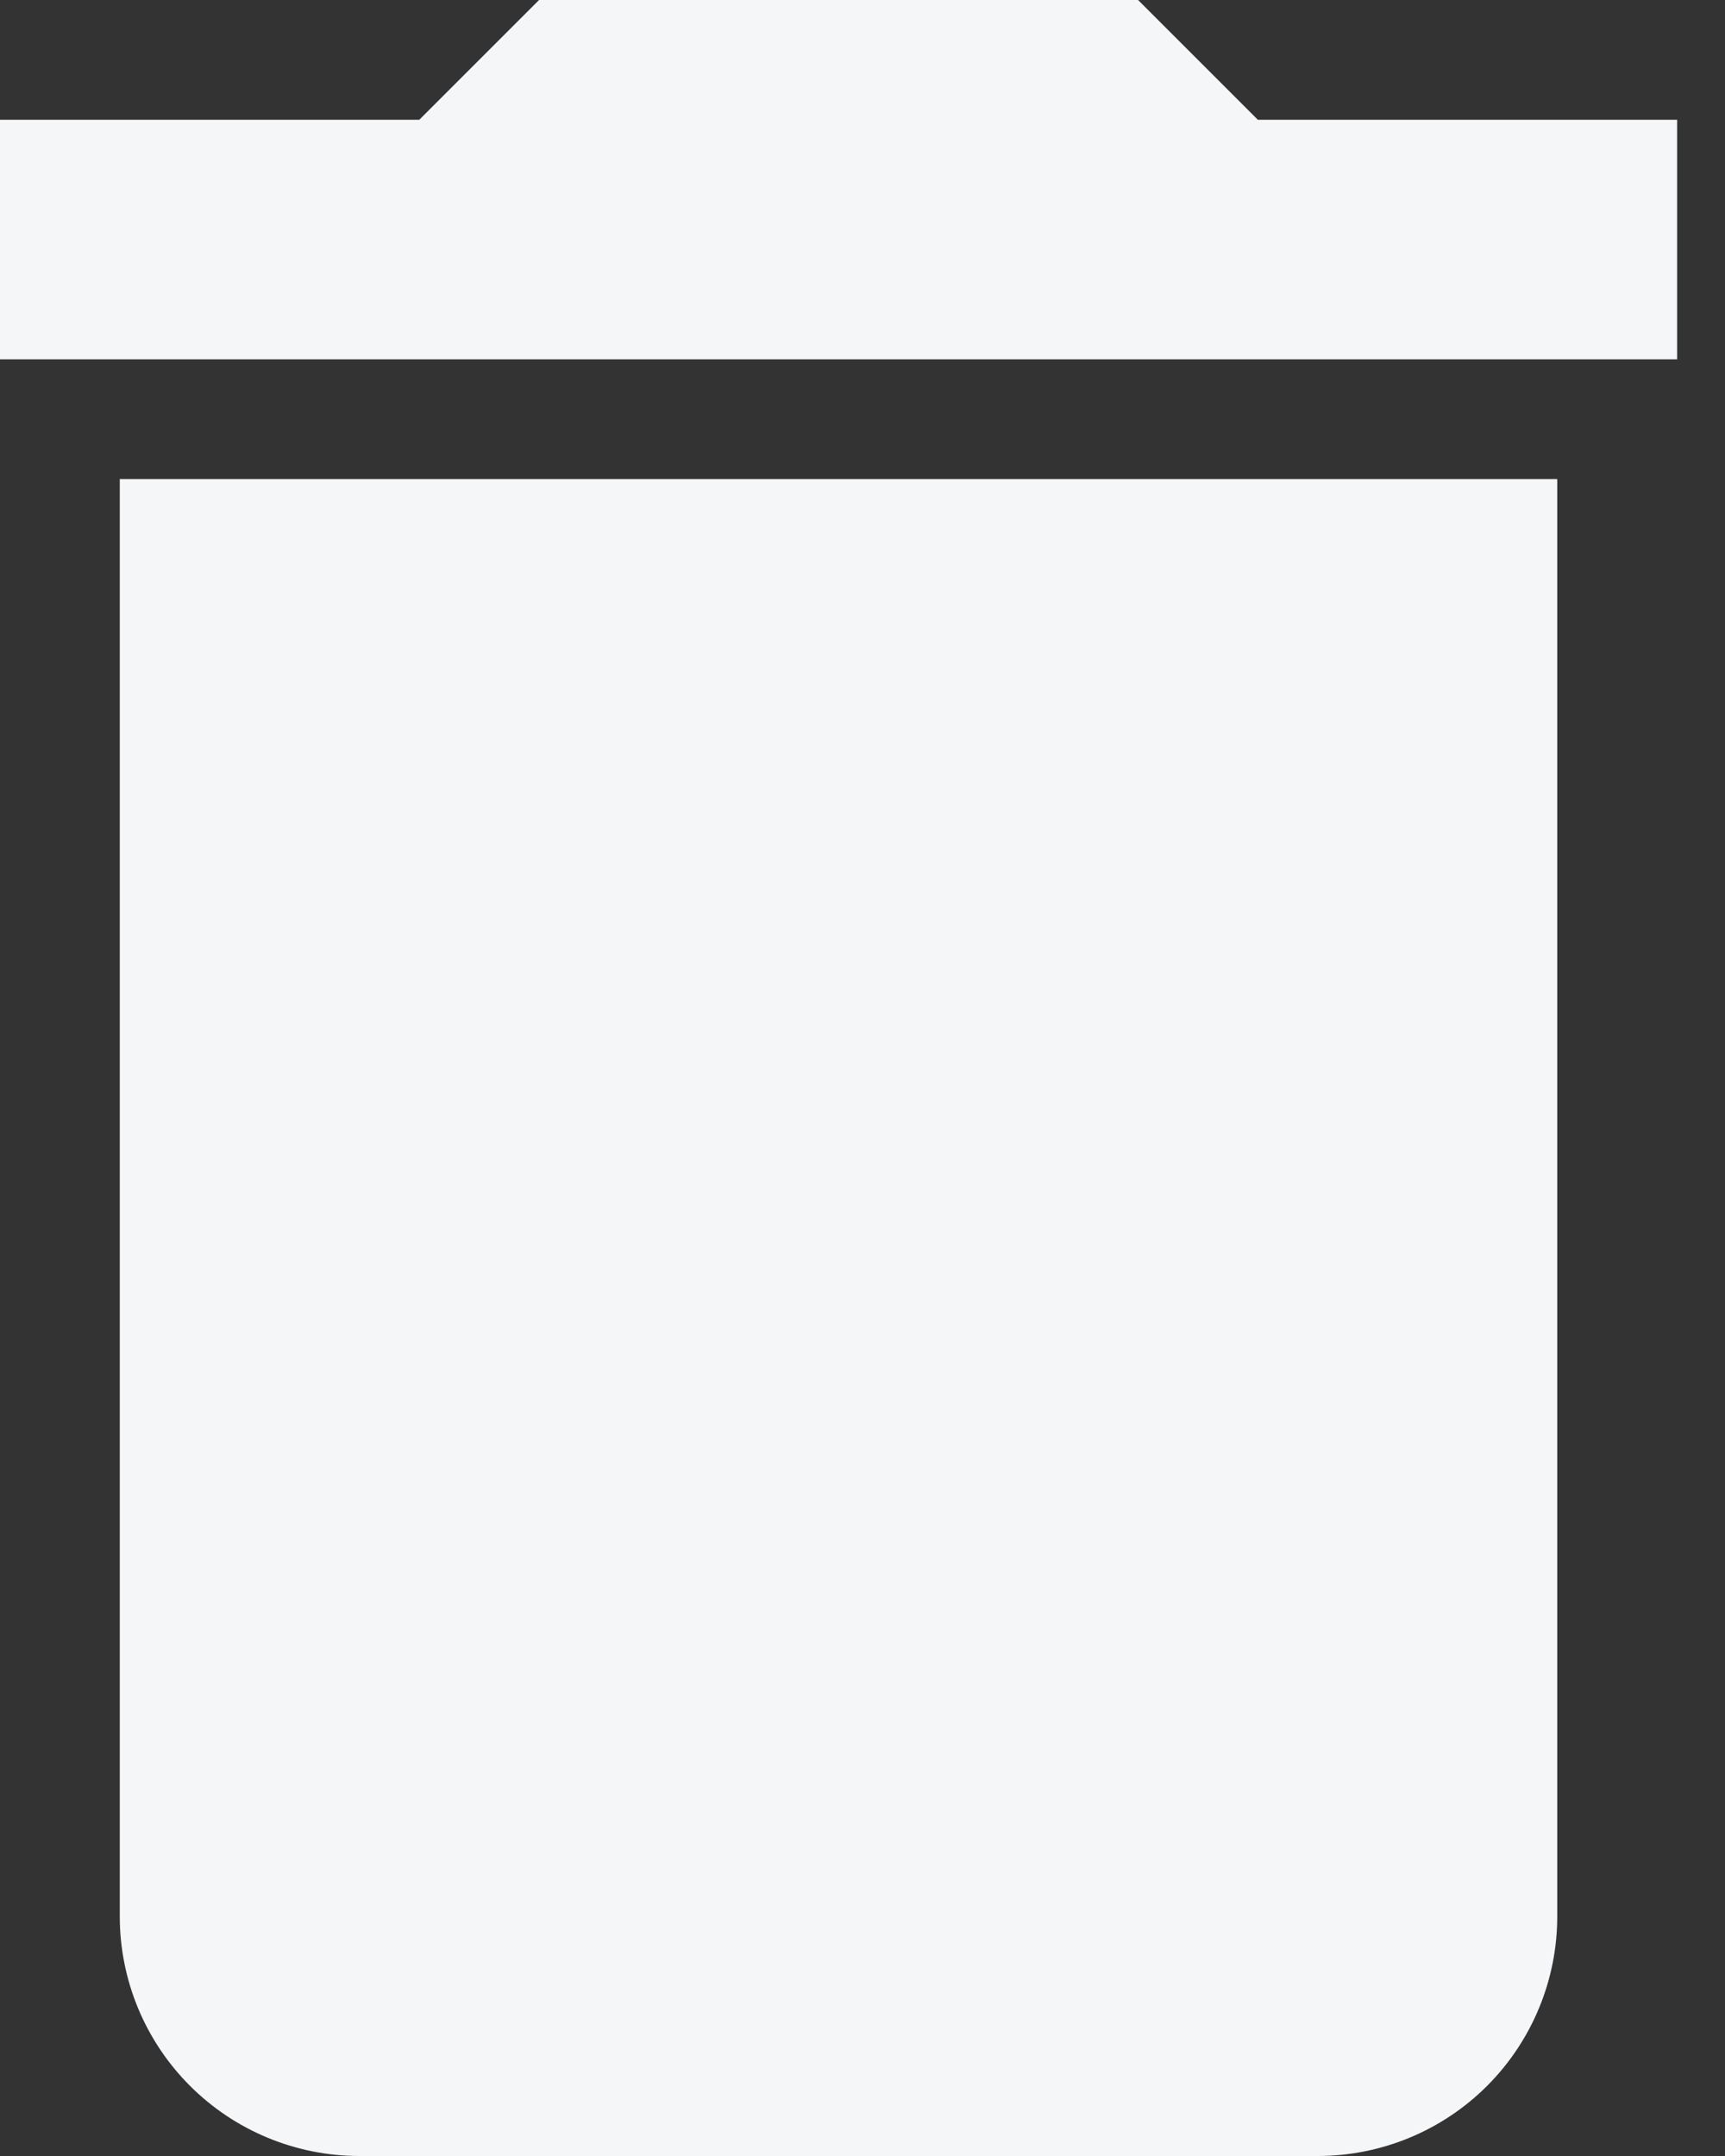 <svg width="16" height="20" viewBox="0 0 16 20" fill="none" xmlns="http://www.w3.org/2000/svg">
<rect x="0" y="0" width="16" height="20" fill="#333333" stroke="none"/>
<path id="icon sampah" d="M15.556 1.111H11.667L10.556 0H5L3.889 1.111H0V3.333H15.556M1.111 17.778C1.111 18.367 1.345 18.932 1.762 19.349C2.179 19.766 2.744 20 3.333 20H12.222C12.812 20 13.377 19.766 13.794 19.349C14.21 18.932 14.444 18.367 14.444 17.778V4.444H1.111V17.778Z" fill="#F4F6F8"/>
</svg>
